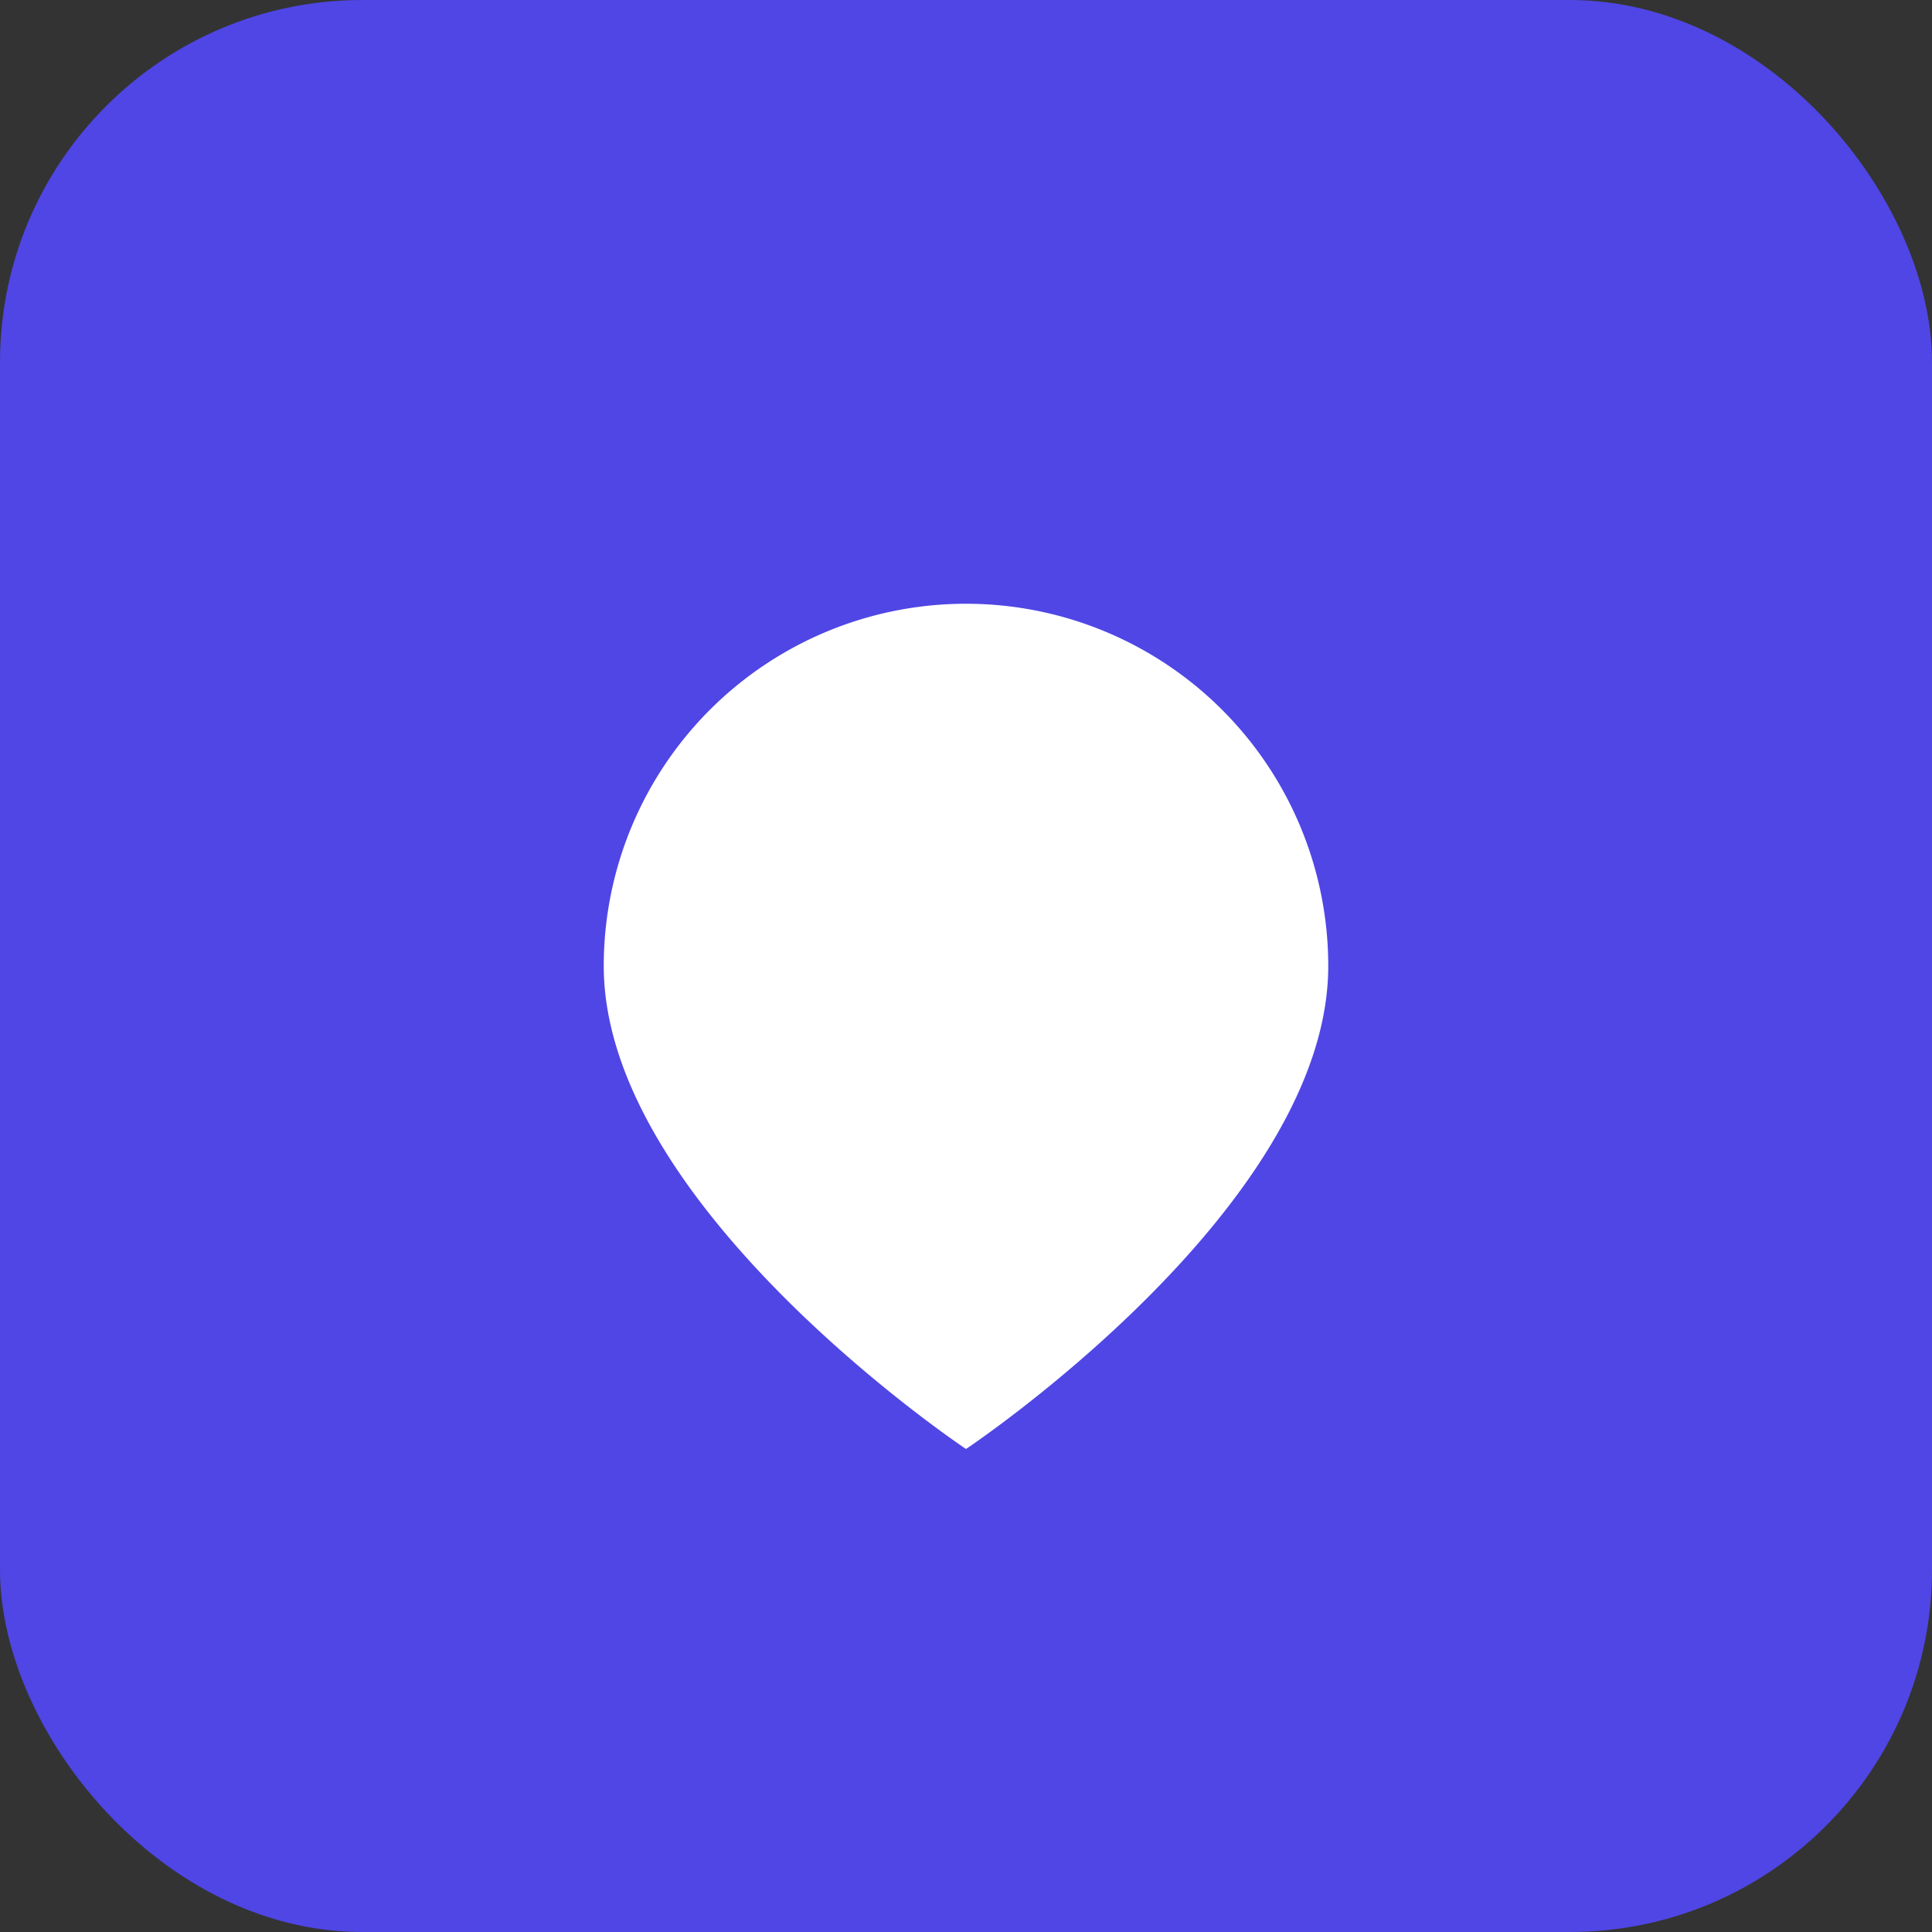 <svg xmlns="http://www.w3.org/2000/svg" viewBox="0 0 64 64">
  <rect x="0" y="0" width="64" height="64" fill="#333333" stroke="none"/>
  <rect width="64" height="64" rx="12" fill="#4f46e5"></rect>
  <path d="M20 32a12 12 0 1 1 24 0c0 8-12 16-12 16s-12-8-12-16z" fill="#fff"></path>
</svg>
